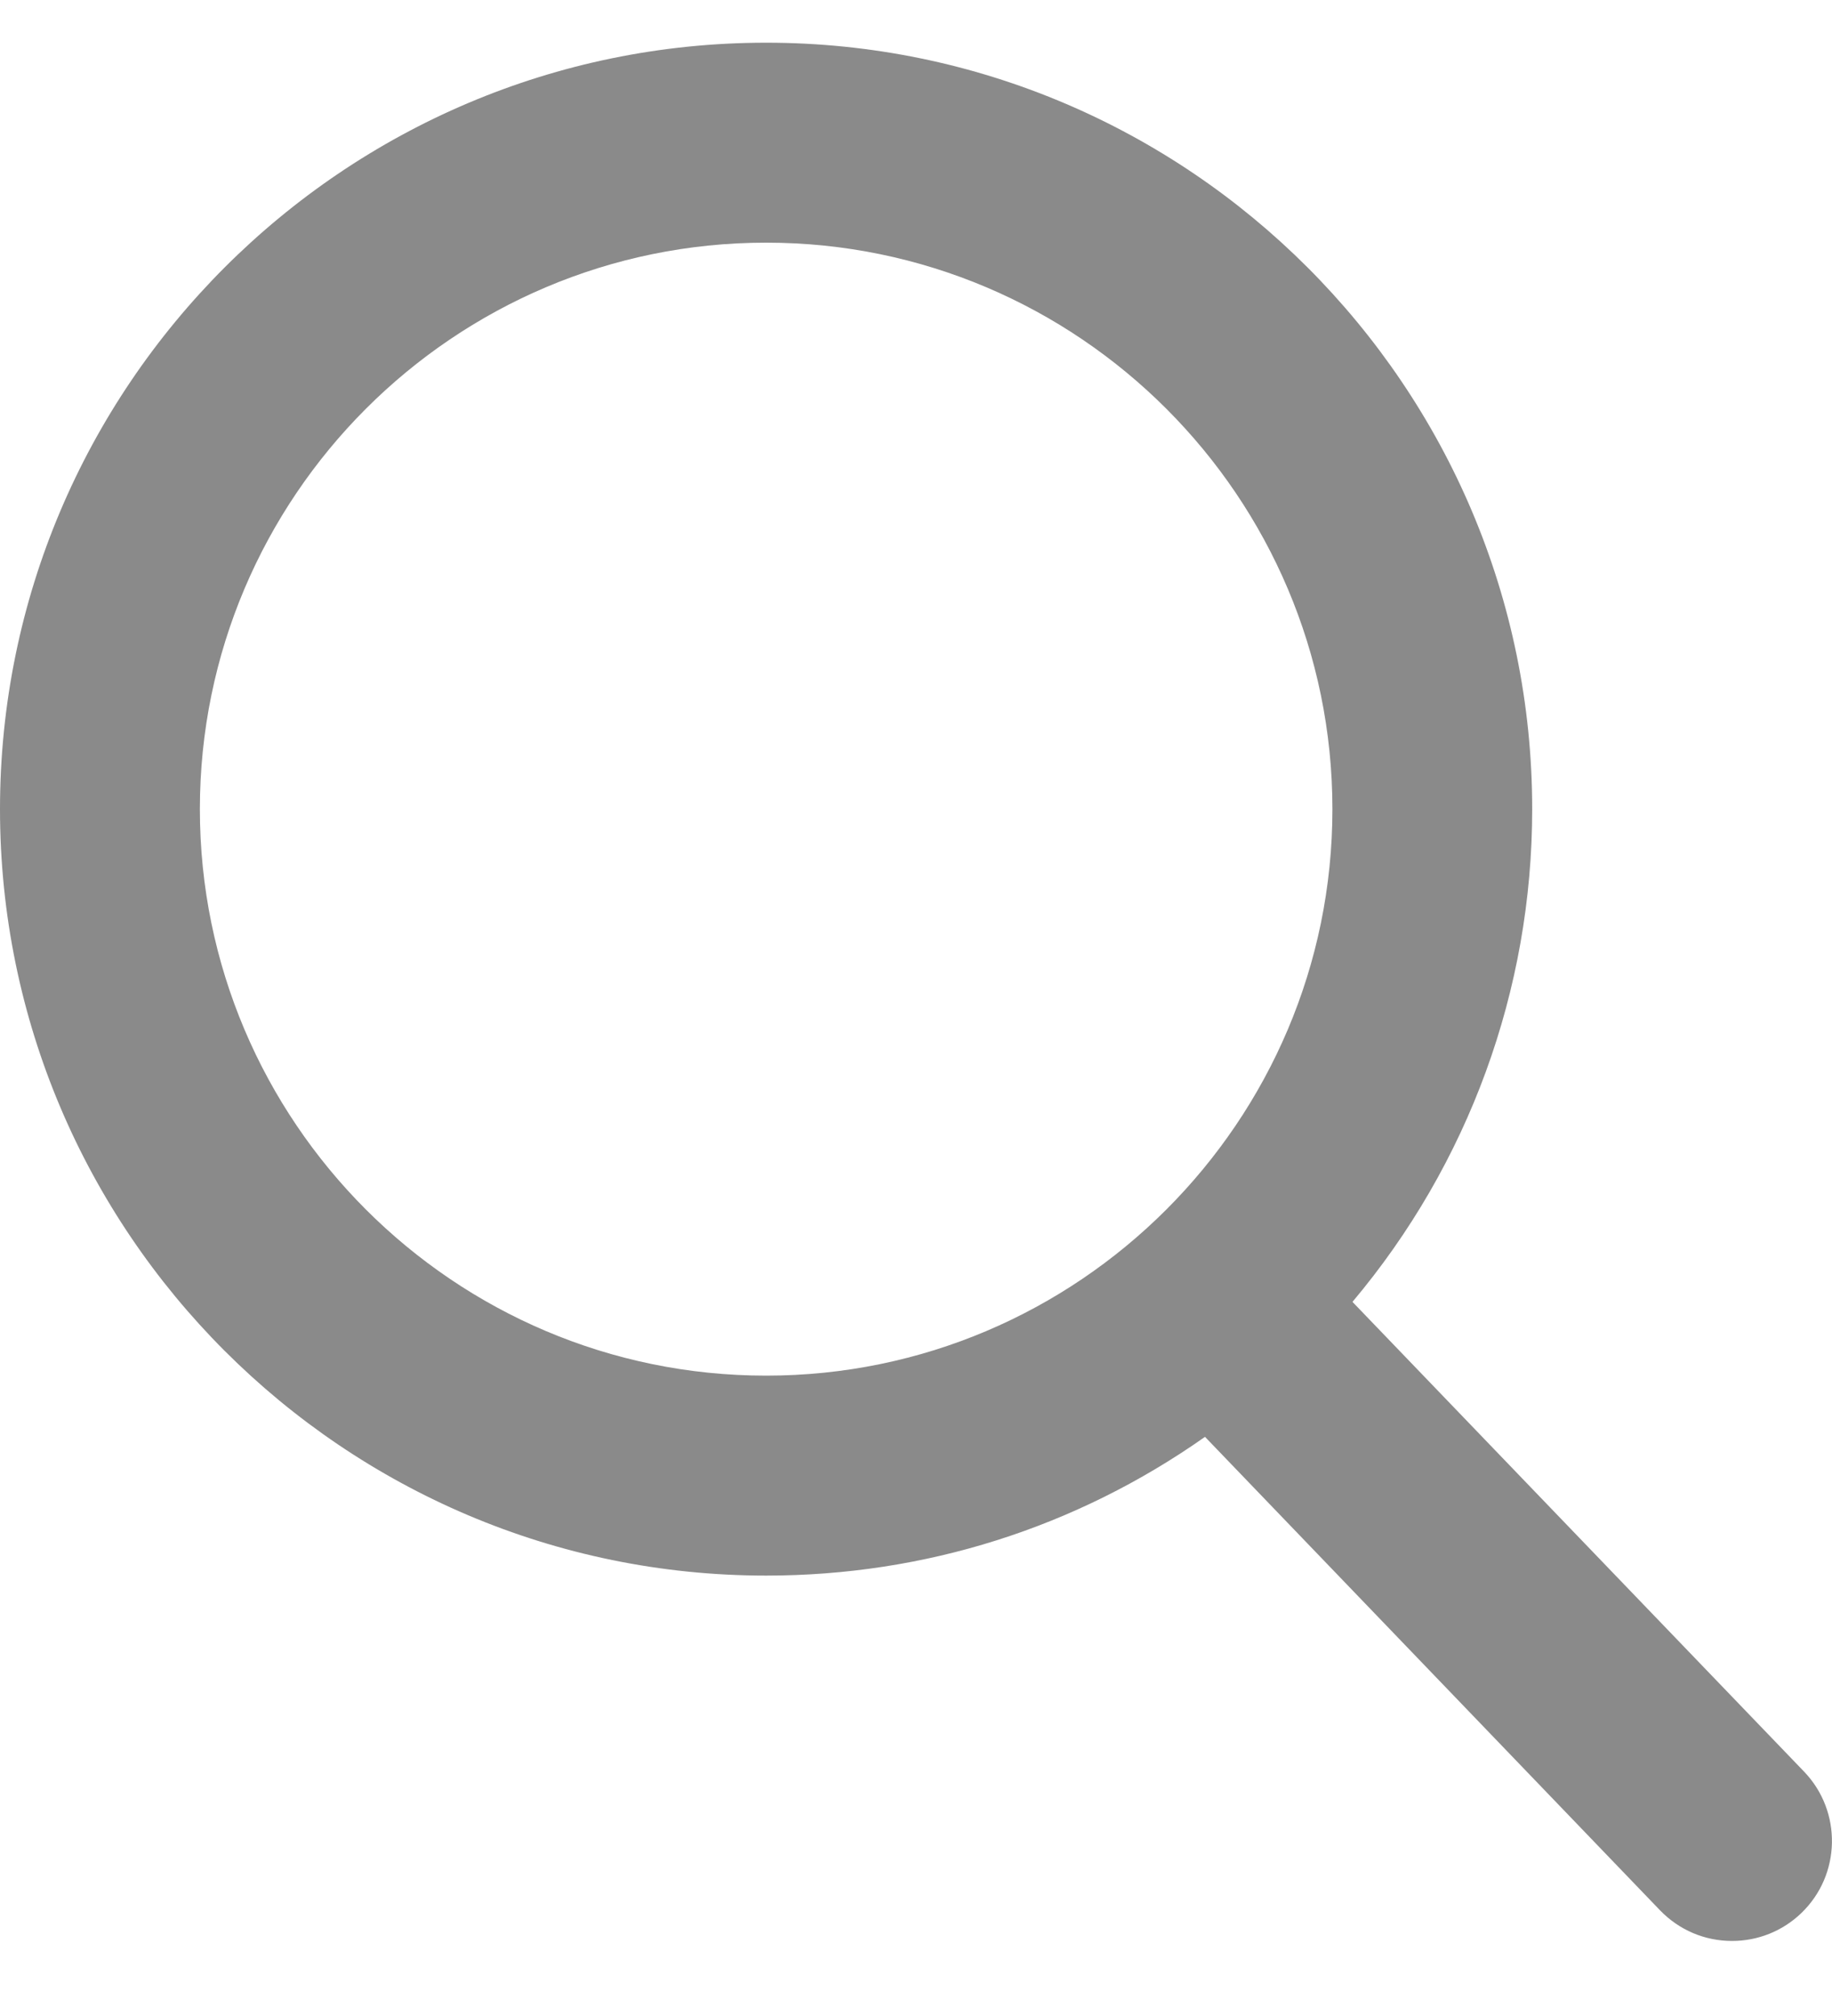 <svg width="20" height="22" viewBox="0 0 20 22" fill="none" xmlns="http://www.w3.org/2000/svg">
<path fill-rule="evenodd" clip-rule="evenodd" d="M19.696 19.334L14.765 14.207C16.033 12.7 16.727 10.804 16.727 8.83C16.727 4.218 12.975 0.466 8.364 0.466C3.752 0.466 0 4.218 0 8.83C0 13.442 3.752 17.194 8.364 17.194C10.095 17.194 11.745 16.672 13.155 15.68L18.123 20.847C18.331 21.062 18.61 21.181 18.909 21.181C19.192 21.181 19.461 21.073 19.665 20.877C20.099 20.46 20.112 19.768 19.696 19.334ZM8.364 2.648C11.772 2.648 14.546 5.421 14.546 8.83C14.546 12.239 11.772 15.012 8.364 15.012C4.955 15.012 2.182 12.239 2.182 8.83C2.182 5.421 4.955 2.648 8.364 2.648Z" fill="#8A8A8A"/>
</svg>
